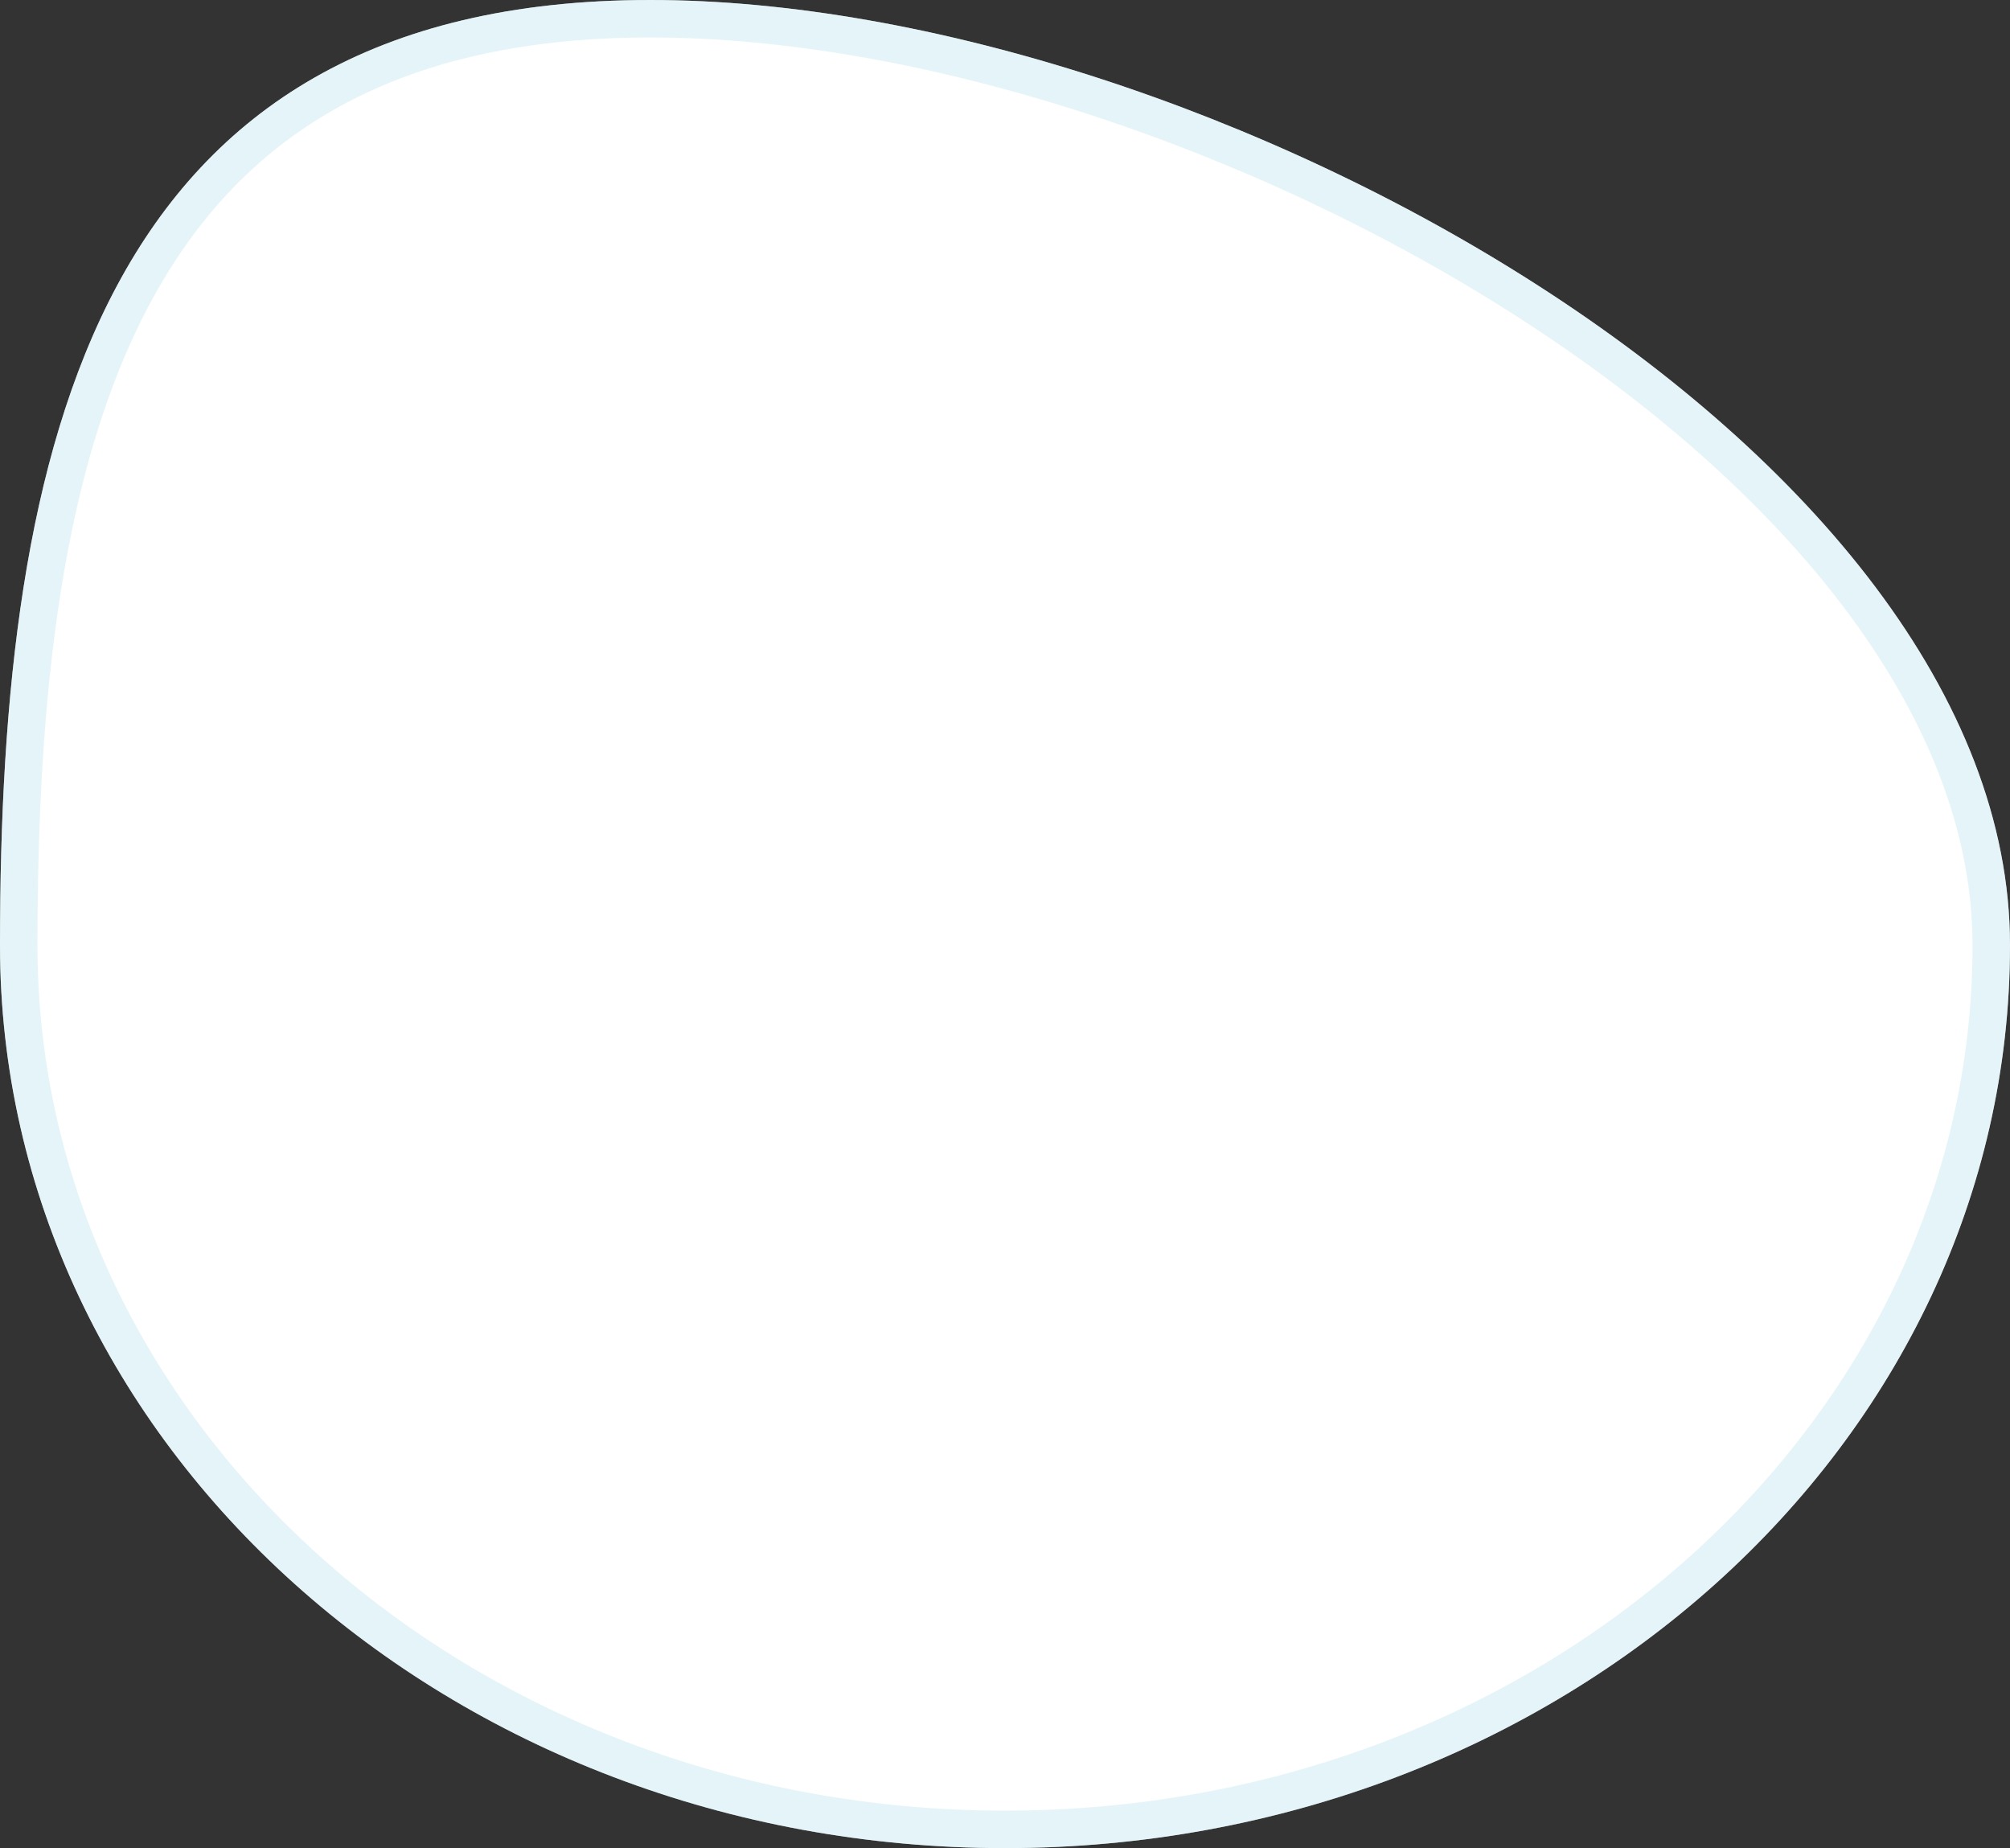 <svg width="322" height="296" viewBox="0 0 322 296" fill="none" xmlns="http://www.w3.org/2000/svg">
<rect x="0" y="0" width="322" height="296" fill="#333333" stroke="none"/>
<path d="M0 151.402C0 231.261 72.082 296 161 296C249.918 296 322 231.261 322 151.402C322 71.543 193.094 0 104.176 0C15.259 0 0 71.543 0 151.402Z" fill="white"/>
<path d="M3 151.402C3 229.31 73.428 293 161 293C248.572 293 319 229.31 319 151.402C319 113.063 287.918 75.996 244.81 48.277C201.853 20.656 147.952 3 104.176 3C82.351 3 65.263 7.388 51.874 15.032C38.498 22.668 28.627 33.659 21.389 47.171C6.836 74.335 3 111.53 3 151.402Z" stroke="#CDEAF2" stroke-opacity="0.5" stroke-width="6"/>
</svg>
